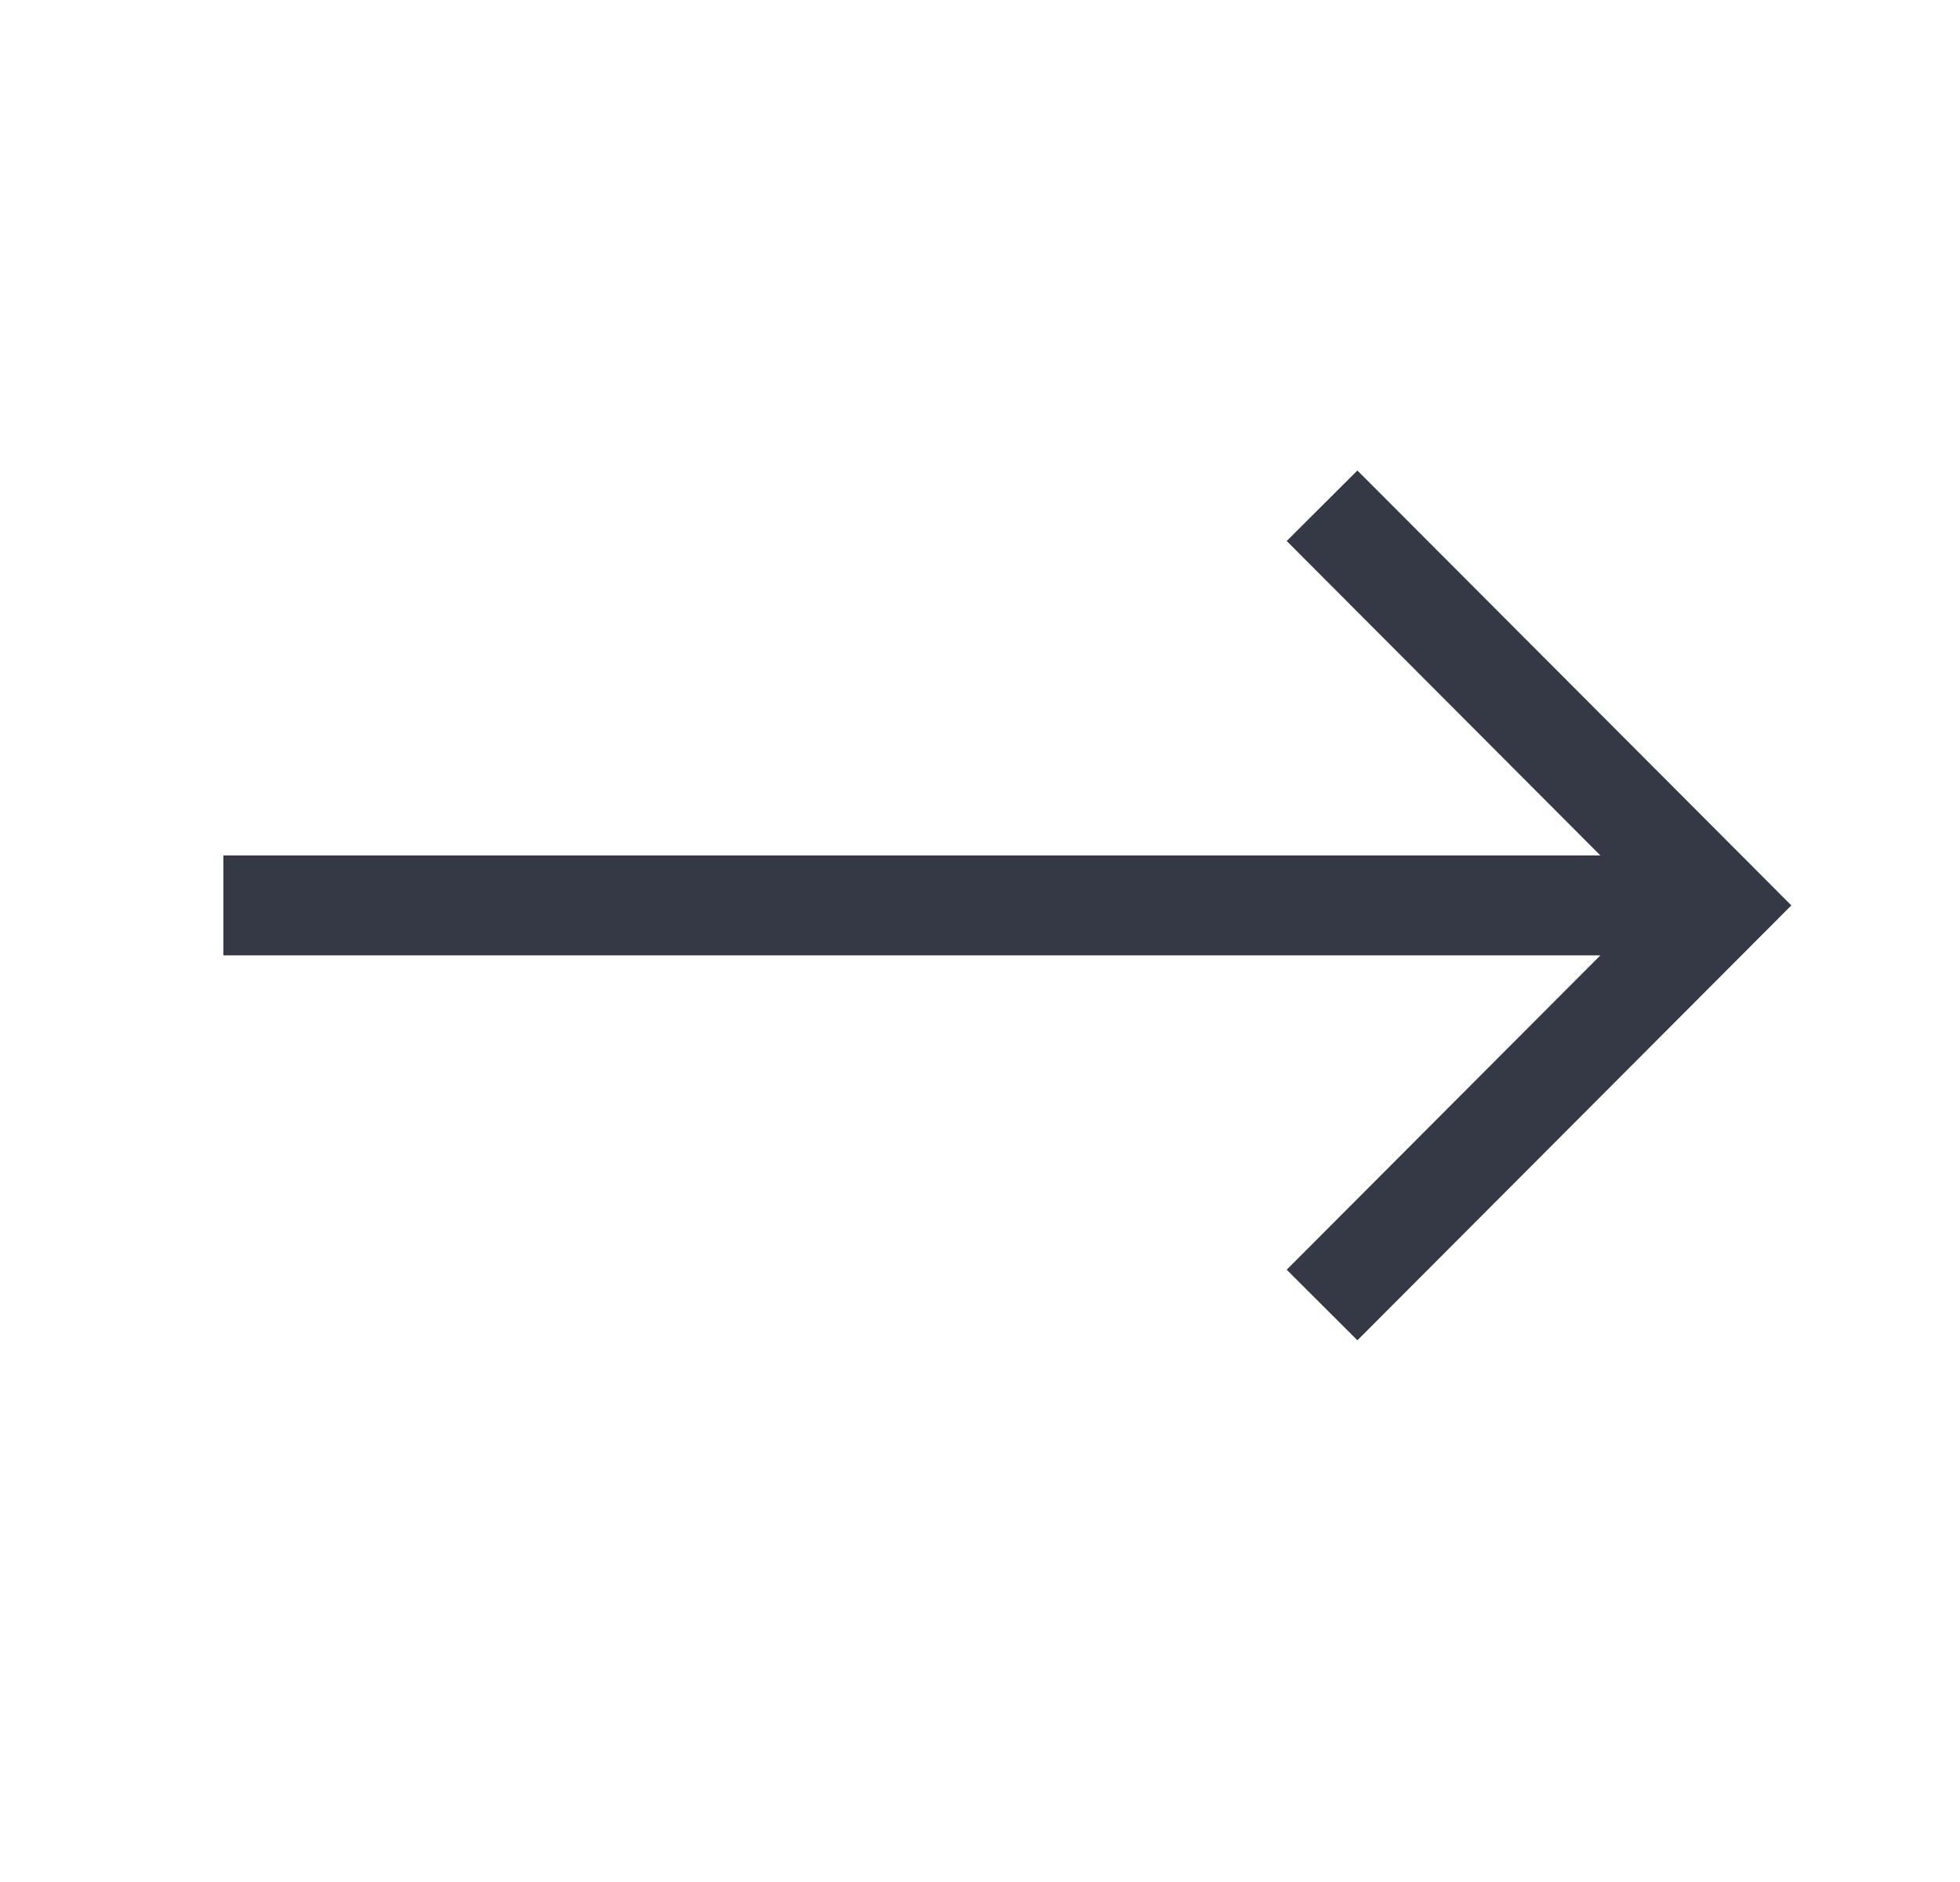 <svg width="25" height="24" viewBox="0 0 25 24" fill="none" xmlns="http://www.w3.org/2000/svg">
    <path d="M17.314 6L16.412 6.899L20.413 10.909H2.849V12.183H20.413L16.412 16.192L17.314 17.092L22.849 11.546L17.314 6Z" fill="#353945"/>
</svg>
